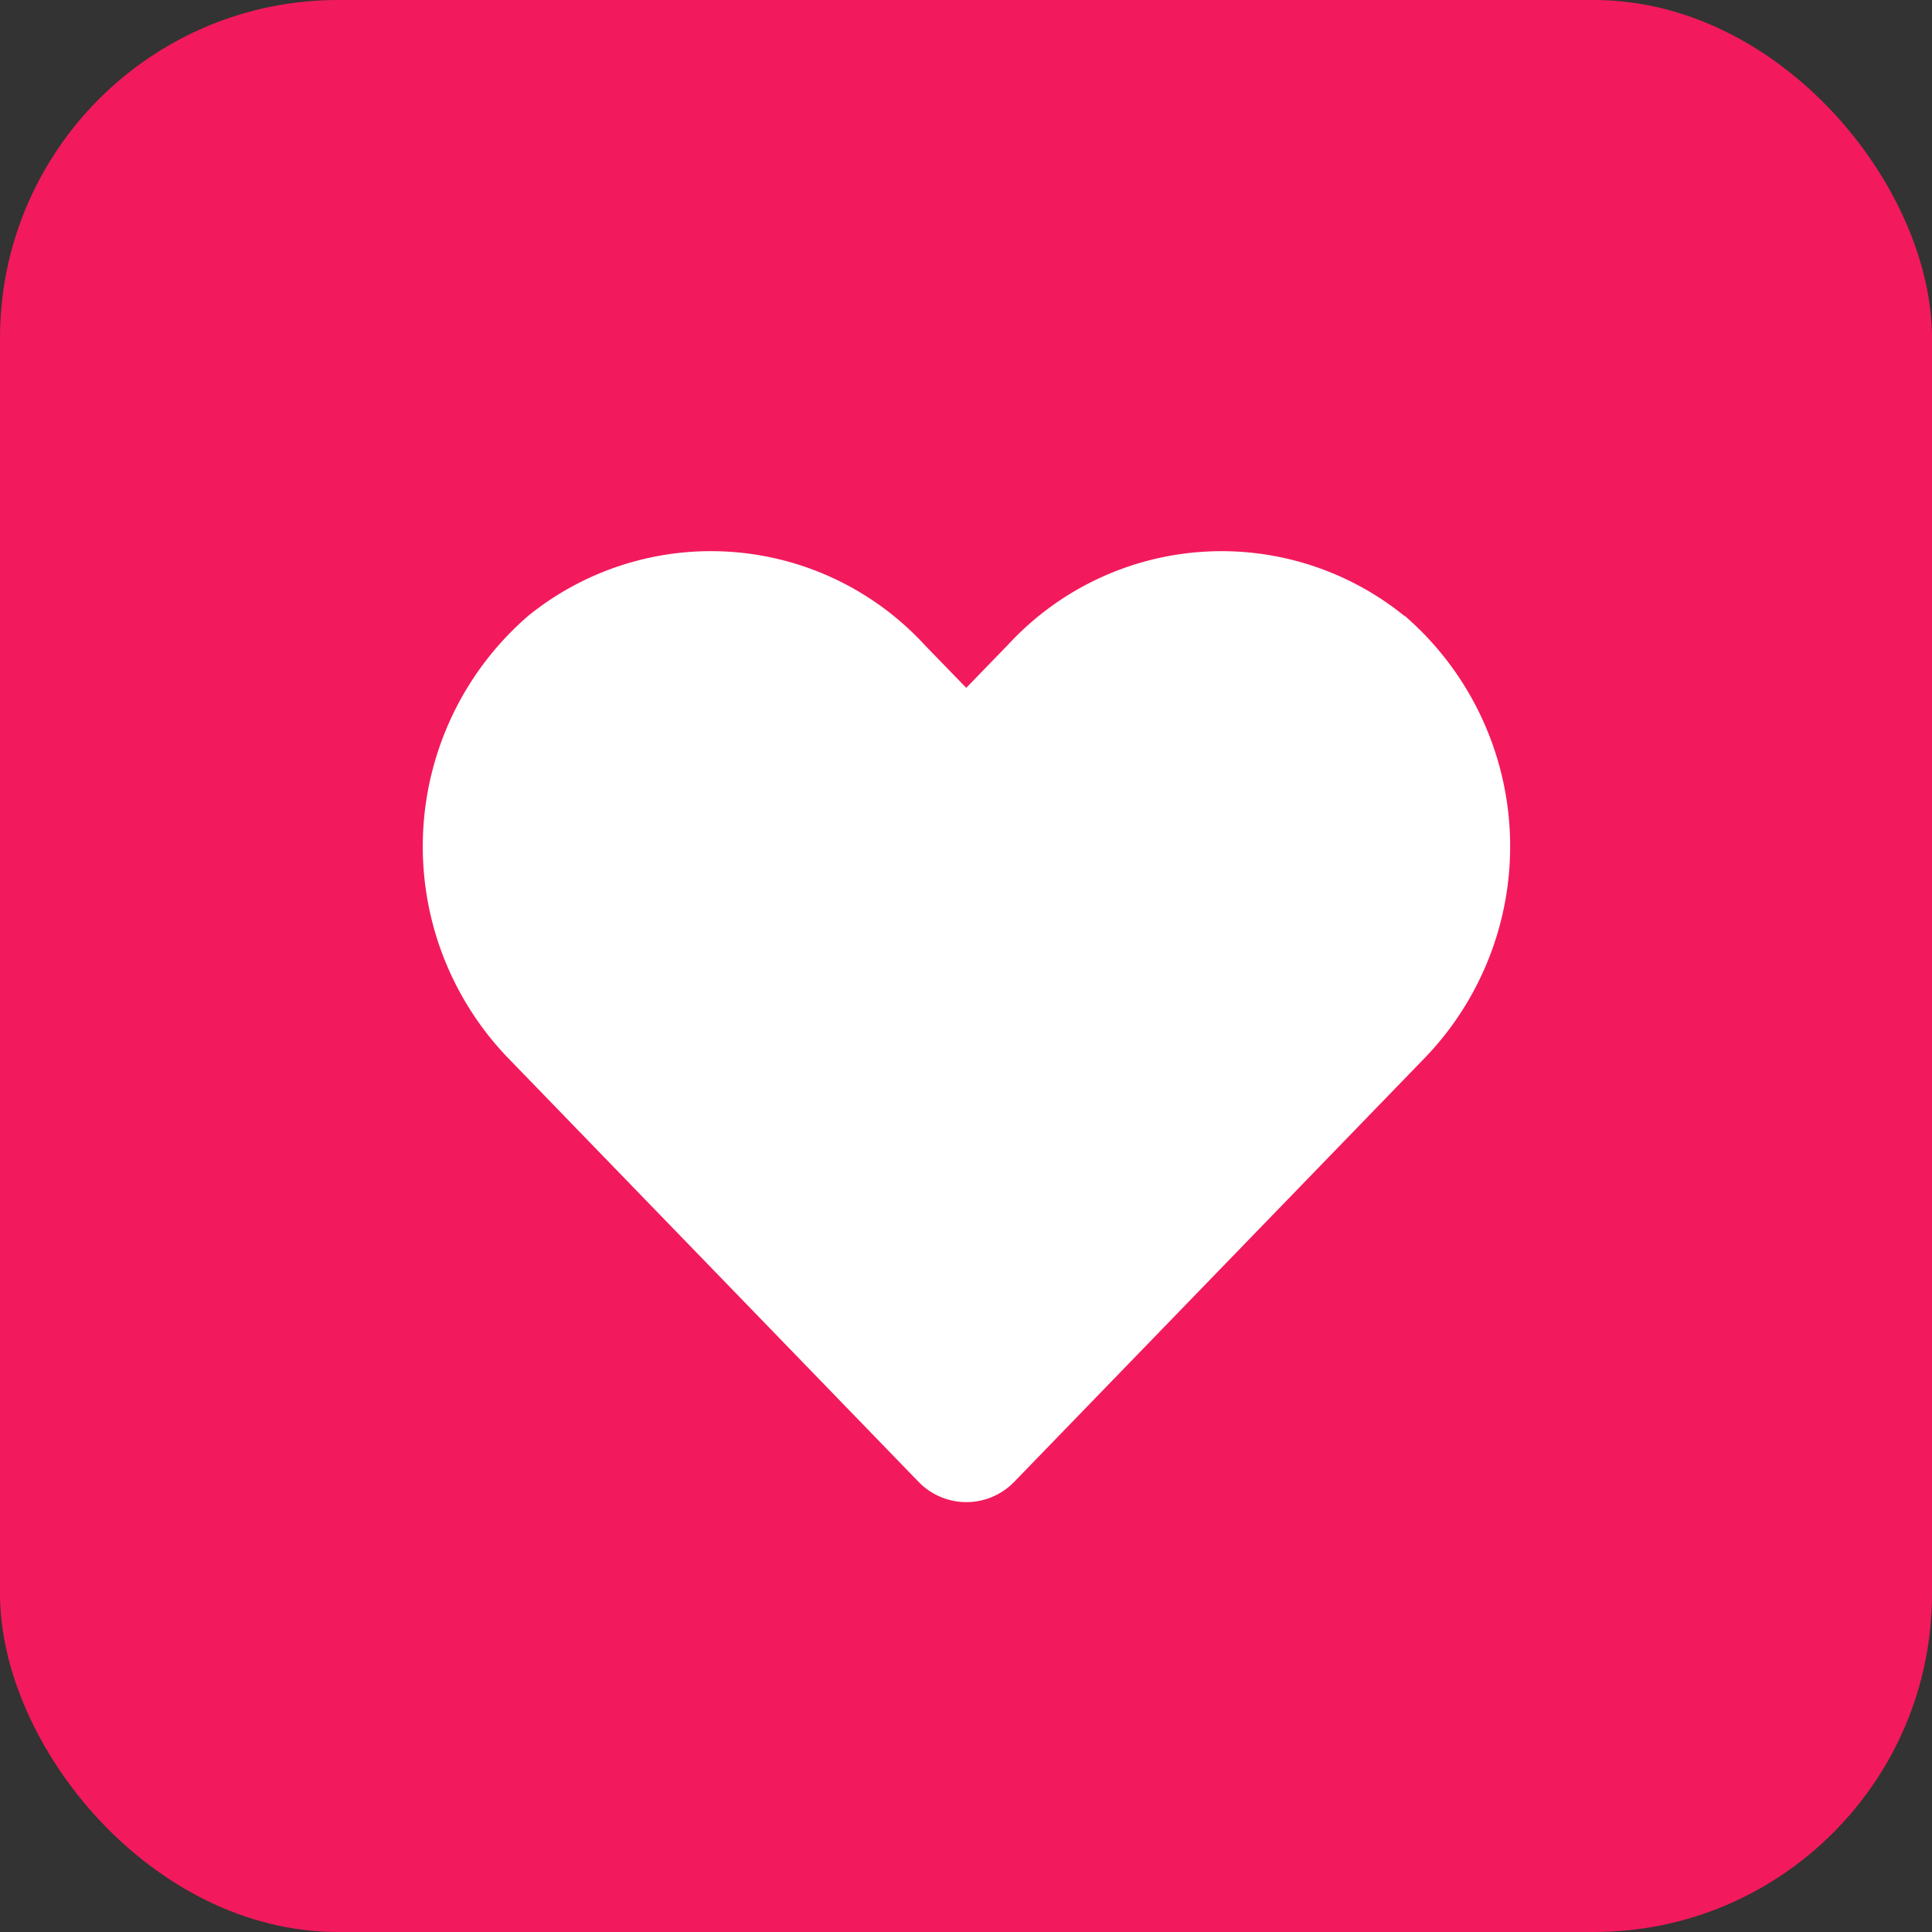 <svg xmlns="http://www.w3.org/2000/svg" width="40" height="40" viewBox="0 0 40 40">
  <rect x="0" y="0" width="40" height="40" fill="#333333" stroke="none"/>
  <g id="Group_499" data-name="Group 499" transform="translate(-19 -539)">
    <rect id="Rectangle_158" data-name="Rectangle 158" width="40" height="40" rx="7" transform="translate(19 539)" fill="#f21a5c"/>
    <path id="Icon_awesome-heart" data-name="Icon awesome-heart" d="M20.326,3.595a6.013,6.013,0,0,0-8.2.6l-.866.893-.866-.893a6.012,6.012,0,0,0-8.2-.6,6.313,6.313,0,0,0-.435,9.141l8.508,8.785a1.378,1.378,0,0,0,1.992,0l8.508-8.785a6.31,6.31,0,0,0-.431-9.141Z" transform="translate(27.745 548.153)" fill="#fff"/>
  </g>
</svg>
